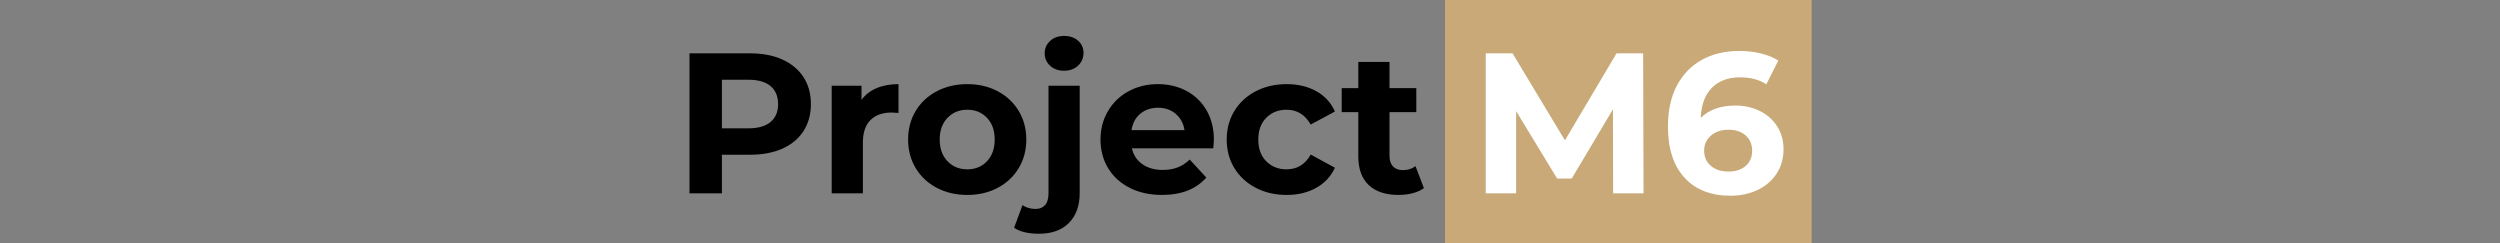 <?xml version="1.0" encoding="UTF-8"?>
<svg width="1500px" height="146px" viewBox="0 0 1500 146" version="1.1" xmlns="http://www.w3.org/2000/svg" xmlns:xlink="http://www.w3.org/1999/xlink">
    <rect x="0" y="0" width="1500" height="146" fill="#808080" stroke="none"/>
    <title>Artboard</title>
    <g id="Artboard" stroke="none" stroke-width="1" fill="none" fill-rule="evenodd">
        <rect id="Rectangle" fill="#C8A977" x="867" y="0" width="220" height="146"></rect>
        <path d="M433.14,116 L433.14,92.84 L450.06,92.84 C457.5,92.84 463.96,91.62 469.44,89.18 C474.92,86.74 479.14,83.22 482.1,78.62 C485.06,74.02 486.54,68.64 486.54,62.48 C486.54,56.24 485.06,50.84 482.1,46.28 C479.14,41.72 474.92,38.2 469.44,35.72 C463.96,33.24 457.5,32 450.06,32 L450.06,32 L413.7,32 L413.7,116 L433.14,116 Z M448.98,77 L433.14,77 L433.14,47.84 L448.98,47.84 C454.82,47.84 459.26,49.1 462.3,51.62 C465.34,54.14 466.86,57.76 466.86,62.48 C466.86,67.12 465.34,70.7 462.3,73.22 C459.26,75.74 454.82,77 448.98,77 L448.98,77 Z M517.74,116 L517.74,85.52 C517.74,79.52 519.26,75.02 522.3,72.02 C525.34,69.02 529.54,67.52 534.9,67.52 C535.62,67.52 537.02,67.6 539.1,67.76 L539.1,67.76 L539.1,50.48 C534.14,50.48 529.76,51.28 525.96,52.88 C522.16,54.48 519.14,56.84 516.9,59.96 L516.9,59.96 L516.9,51.44 L499.02,51.44 L499.02,116 L517.74,116 Z M580.38,116.96 C587.18,116.96 593.26,115.54 598.62,112.7 C603.98,109.86 608.18,105.92 611.22,100.88 C614.26,95.84 615.78,90.12 615.78,83.72 C615.78,77.32 614.26,71.6 611.22,66.56 C608.18,61.52 603.98,57.58 598.62,54.74 C593.26,51.9 587.18,50.48 580.38,50.48 C573.58,50.48 567.48,51.9 562.08,54.74 C556.68,57.58 552.46,61.52 549.42,66.56 C546.38,71.6 544.86,77.32 544.86,83.72 C544.86,90.12 546.38,95.84 549.42,100.88 C552.46,105.92 556.68,109.86 562.08,112.7 C567.48,115.54 573.58,116.96 580.38,116.96 Z M580.38,101.6 C575.58,101.6 571.62,99.98 568.5,96.74 C565.38,93.5 563.82,89.16 563.82,83.72 C563.82,78.28 565.38,73.94 568.5,70.7 C571.62,67.46 575.58,65.84 580.38,65.84 C585.18,65.84 589.12,67.46 592.2,70.7 C595.28,73.94 596.82,78.28 596.82,83.72 C596.82,89.16 595.28,93.5 592.2,96.74 C589.12,99.98 585.18,101.6 580.38,101.6 Z M638.46,42.44 C641.9,42.44 644.7,41.42 646.86,39.38 C649.02,37.34 650.1,34.76 650.1,31.64 C650.1,28.76 649.02,26.36 646.86,24.44 C644.7,22.52 641.9,21.56 638.46,21.56 C635.02,21.56 632.22,22.56 630.06,24.56 C627.9,26.56 626.82,29.04 626.82,32 C626.82,34.96 627.9,37.44 630.06,39.44 C632.22,41.44 635.02,42.44 638.46,42.44 Z M623.46,140.24 C631.14,140.24 637.12,138.06 641.4,133.7 C645.68,129.34 647.82,123.4 647.82,115.88 L647.82,115.88 L647.82,51.44 L629.1,51.44 L629.1,116 C629.1,119.12 628.42,121.46 627.06,123.02 C625.7,124.58 623.82,125.36 621.42,125.36 C618.3,125.36 615.66,124.6 613.5,123.08 L613.5,123.08 L608.46,136.64 C611.9,139.04 616.9,140.24 623.46,140.24 Z M697.14,116.96 C708.82,116.96 717.7,113.48 723.78,106.52 L723.78,106.52 L713.82,95.72 C711.58,97.88 709.16,99.46 706.56,100.46 C703.96,101.46 700.98,101.96 697.62,101.96 C692.74,101.96 688.66,100.8 685.38,98.48 C682.1,96.16 680.02,93 679.14,89 L679.14,89 L727.98,89 C728.22,85.88 728.34,84.2 728.34,83.96 C728.34,77.24 726.88,71.34 723.96,66.26 C721.04,61.18 717.02,57.28 711.9,54.56 C706.78,51.84 701.06,50.48 694.74,50.48 C688.26,50.48 682.4,51.9 677.16,54.74 C671.92,57.58 667.8,61.54 664.8,66.62 C661.8,71.7 660.3,77.4 660.3,83.72 C660.3,90.12 661.82,95.84 664.86,100.88 C667.9,105.92 672.22,109.86 677.82,112.7 C683.42,115.54 689.86,116.96 697.14,116.96 Z M710.7,78.08 L678.9,78.08 C679.54,73.92 681.3,70.64 684.18,68.24 C687.06,65.84 690.62,64.64 694.86,64.64 C699.02,64.64 702.54,65.86 705.42,68.3 C708.3,70.74 710.06,74 710.7,78.08 L710.7,78.08 Z M772.02,116.96 C778.82,116.96 784.76,115.52 789.84,112.64 C794.92,109.76 798.62,105.76 800.94,100.64 L800.94,100.64 L786.42,92.72 C783.14,98.64 778.3,101.6 771.9,101.6 C767.02,101.6 762.98,100 759.78,96.8 C756.58,93.6 754.98,89.24 754.98,83.72 C754.98,78.2 756.58,73.84 759.78,70.64 C762.98,67.44 767.02,65.84 771.9,65.84 C778.22,65.84 783.06,68.8 786.42,74.72 L786.42,74.72 L800.94,66.92 C798.62,61.64 794.92,57.58 789.84,54.74 C784.76,51.9 778.82,50.48 772.02,50.48 C765.14,50.48 758.96,51.9 753.48,54.74 C748,57.58 743.72,61.52 740.64,66.56 C737.56,71.6 736.02,77.32 736.02,83.72 C736.02,90.12 737.56,95.84 740.64,100.88 C743.72,105.92 748,109.86 753.48,112.7 C758.96,115.54 765.14,116.96 772.02,116.96 Z M839.1,116.96 C842.06,116.96 844.88,116.62 847.56,115.94 C850.24,115.26 852.5,114.24 854.34,112.88 L854.34,112.88 L849.3,99.68 C847.22,101.28 844.7,102.08 841.74,102.08 C839.18,102.08 837.2,101.34 835.8,99.86 C834.4,98.38 833.7,96.28 833.7,93.56 L833.7,93.56 L833.7,67.28 L849.78,67.28 L849.78,52.88 L833.7,52.88 L833.7,37.16 L814.98,37.16 L814.98,52.88 L805.02,52.88 L805.02,67.28 L814.98,67.28 L814.98,93.8 C814.98,101.4 817.08,107.16 821.28,111.08 C825.48,115 831.42,116.96 839.1,116.96 Z" id="Project" fill="#000000" fill-rule="nonzero"></path>
        <path d="M909.68,116 L909.68,66.68 L934.28,107.12 L943.04,107.12 L967.76,65.6 L967.88,116 L986.12,116 L985.88,32 L969.92,32 L938.96,84.2 L907.52,32 L891.44,32 L891.44,116 L909.68,116 Z M1038.32,117.44 C1044.24,117.44 1049.62,116.3 1054.46,114.02 C1059.3,111.74 1063.12,108.48 1065.92,104.24 C1068.72,100 1070.12,95.08 1070.12,89.48 C1070.12,84.28 1068.84,79.7 1066.28,75.74 C1063.72,71.78 1060.24,68.72 1055.84,66.56 C1051.44,64.4 1046.56,63.32 1041.2,63.32 C1032.32,63.32 1025.4,65.8 1020.44,70.76 C1020.76,62.84 1023,56.8 1027.16,52.64 C1031.32,48.48 1036.96,46.4 1044.08,46.4 C1050.4,46.4 1055.64,47.8 1059.8,50.6 L1059.8,50.6 L1067,36.32 C1064.12,34.48 1060.62,33.06 1056.5,32.06 C1052.38,31.06 1048.08,30.56 1043.6,30.56 C1035.12,30.56 1027.66,32.32 1021.22,35.84 C1014.78,39.36 1009.76,44.52 1006.16,51.32 C1002.56,58.12 1000.76,66.28 1000.76,75.8 C1000.76,89.16 1004.08,99.44 1010.72,106.64 C1017.36,113.84 1026.56,117.44 1038.32,117.44 Z M1037.24,102.92 C1032.68,102.92 1029.08,101.76 1026.44,99.44 C1023.8,97.12 1022.48,94.12 1022.48,90.44 C1022.48,86.76 1023.84,83.74 1026.56,81.38 C1029.28,79.02 1032.76,77.84 1037,77.84 C1041.32,77.84 1044.78,78.98 1047.38,81.26 C1049.98,83.54 1051.28,86.6 1051.28,90.44 C1051.28,94.28 1049.98,97.32 1047.38,99.56 C1044.78,101.8 1041.4,102.92 1037.24,102.92 Z" id="M6" fill="#FFFFFF" fill-rule="nonzero"></path>
    </g>
</svg>